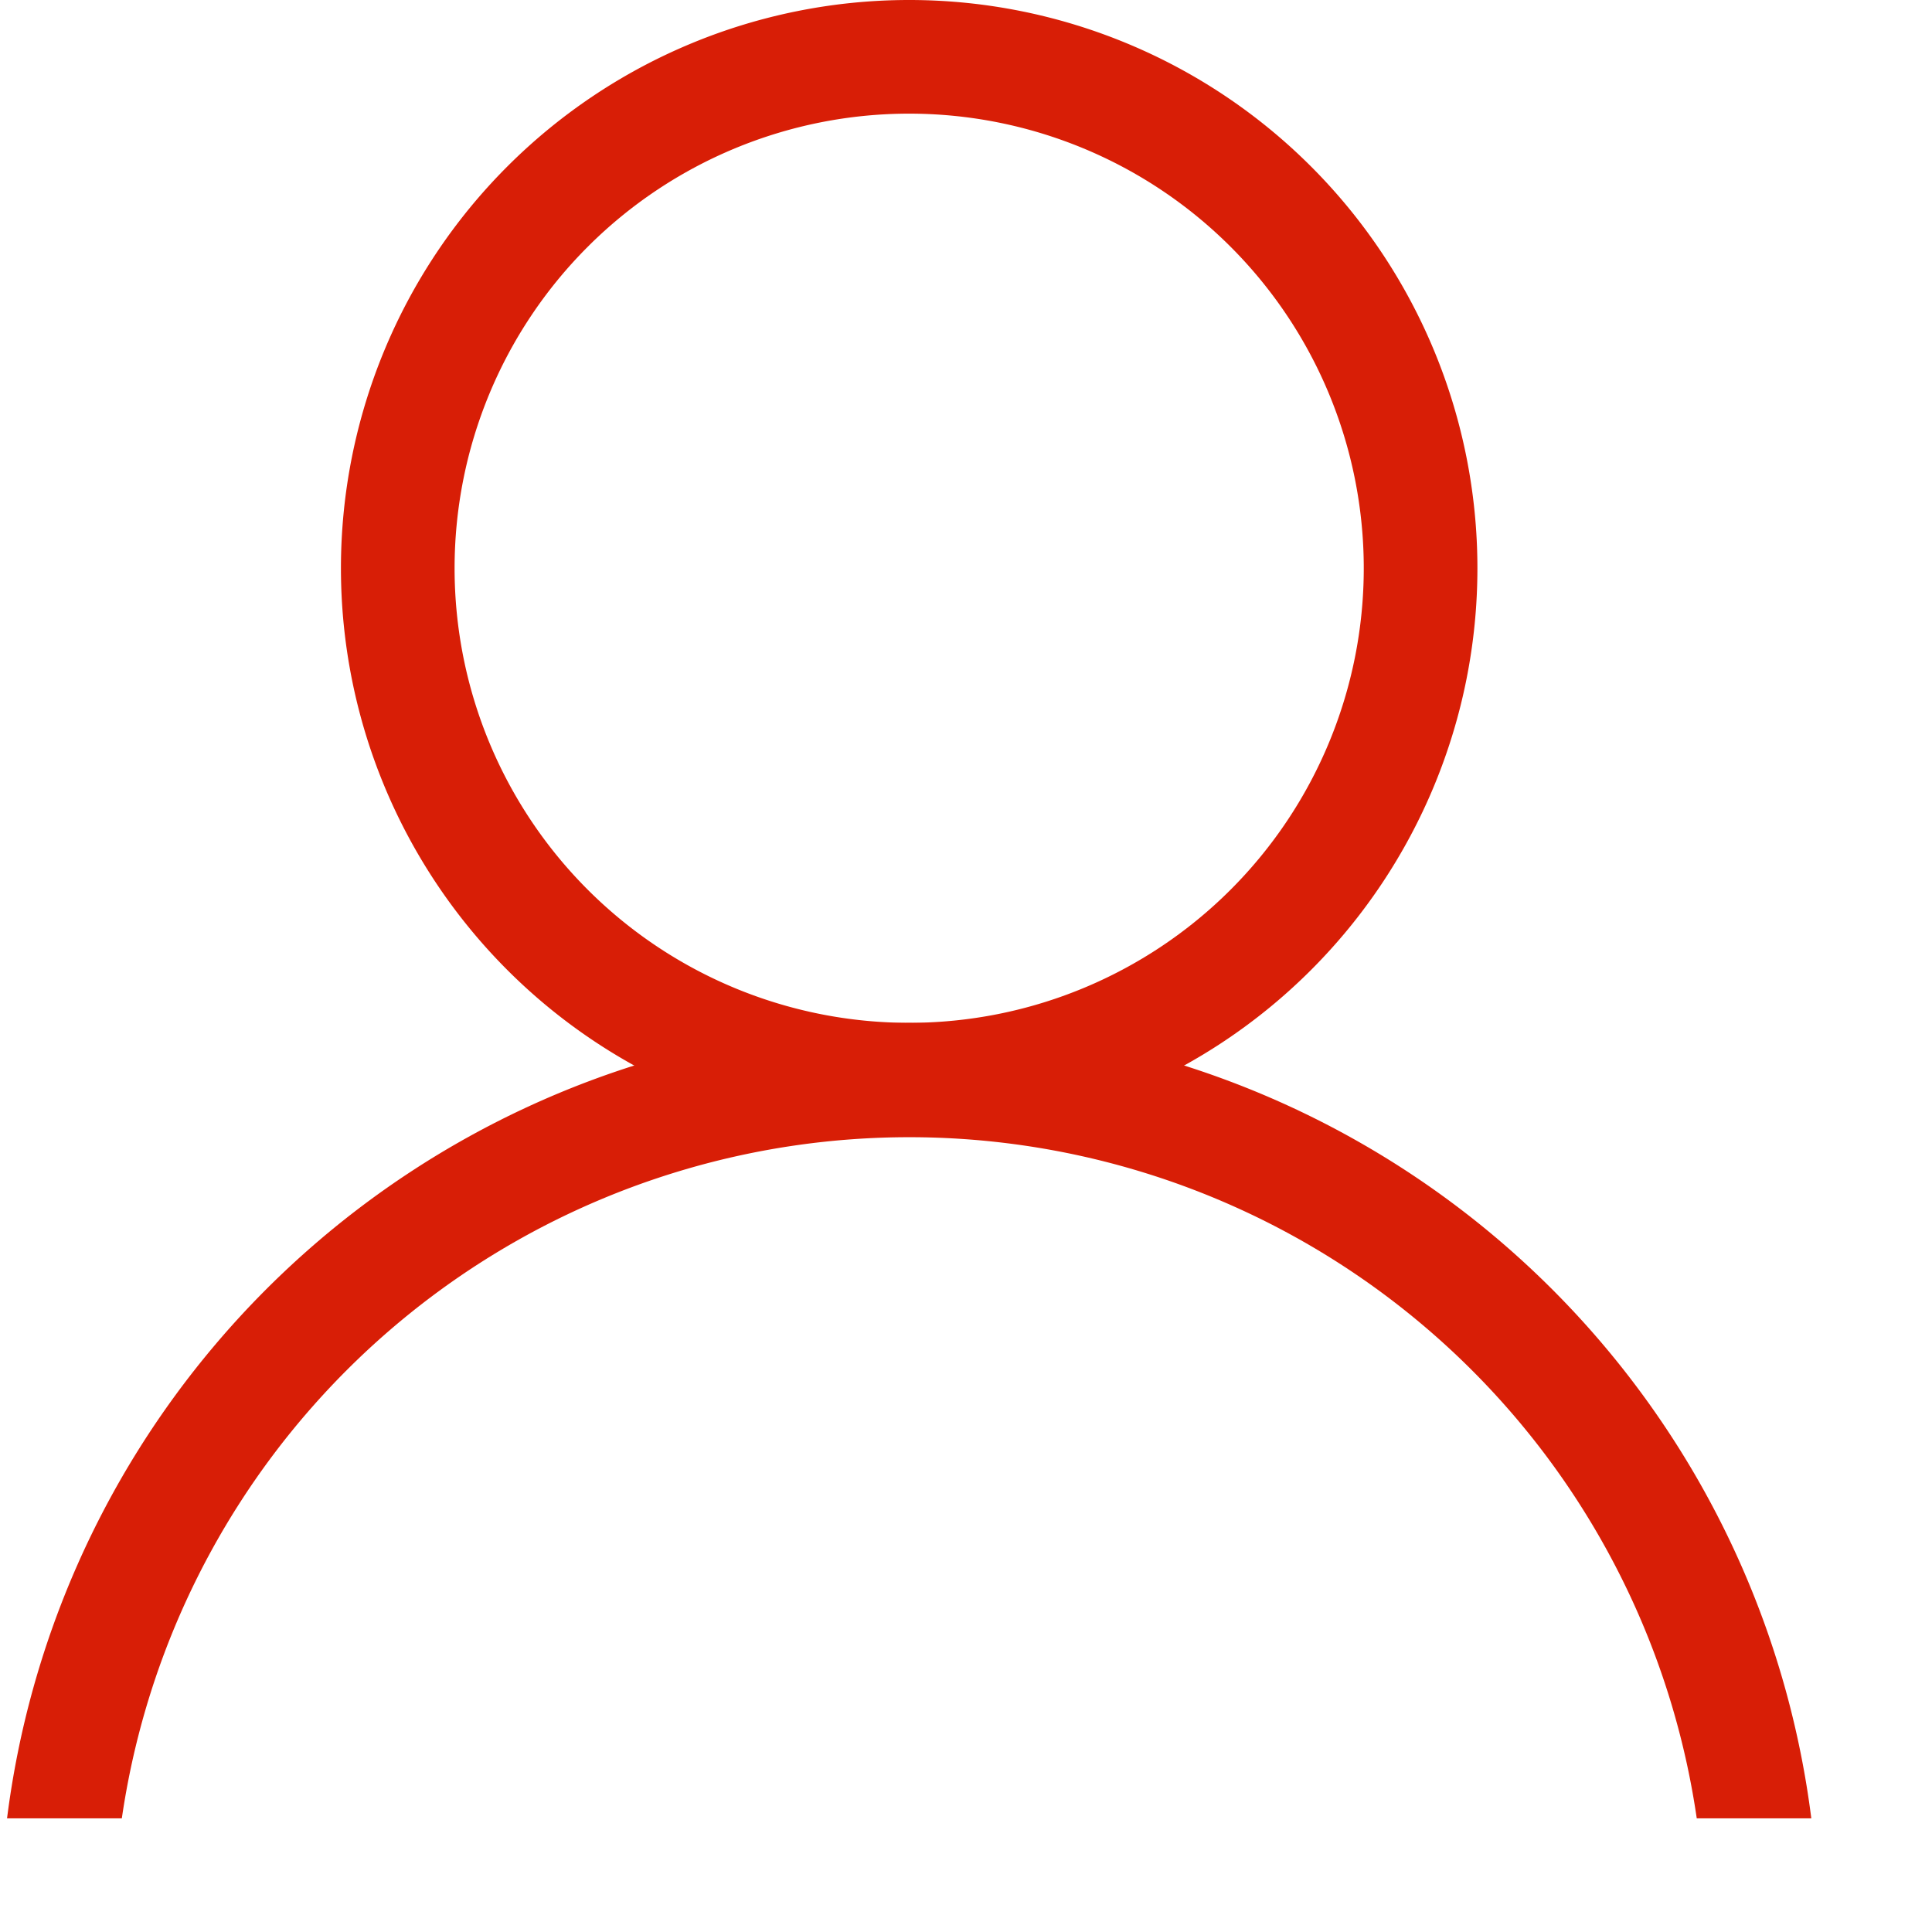 <?xml version="1.0" standalone="no"?><!DOCTYPE svg PUBLIC "-//W3C//DTD SVG 1.1//EN" "http://www.w3.org/Graphics/SVG/1.1/DTD/svg11.dtd"><svg t="1586400691147" class="icon" viewBox="0 0 1024 1024" version="1.1" xmlns="http://www.w3.org/2000/svg" p-id="9523" xmlns:xlink="http://www.w3.org/1999/xlink" width="24" height="24"><defs><style type="text/css"></style></defs><path d="M481.882 542.118a240.941 240.941 0 1 0 0-481.882 240.941 240.941 0 0 0 0 481.882z m0 60.235A301.176 301.176 0 1 1 481.882 0a301.176 301.176 0 0 1 0 602.353z" fill="#d81e06" p-id="9524"></path><path d="M3.735 963.765a481.943 481.943 0 0 1 956.296 0H899.313a421.768 421.768 0 0 0-834.741 0H3.614zM963.765 1024h-60.235 60.235zM60.235 1024H0h60.235z" fill="#d81e06" p-id="9525"></path></svg>
